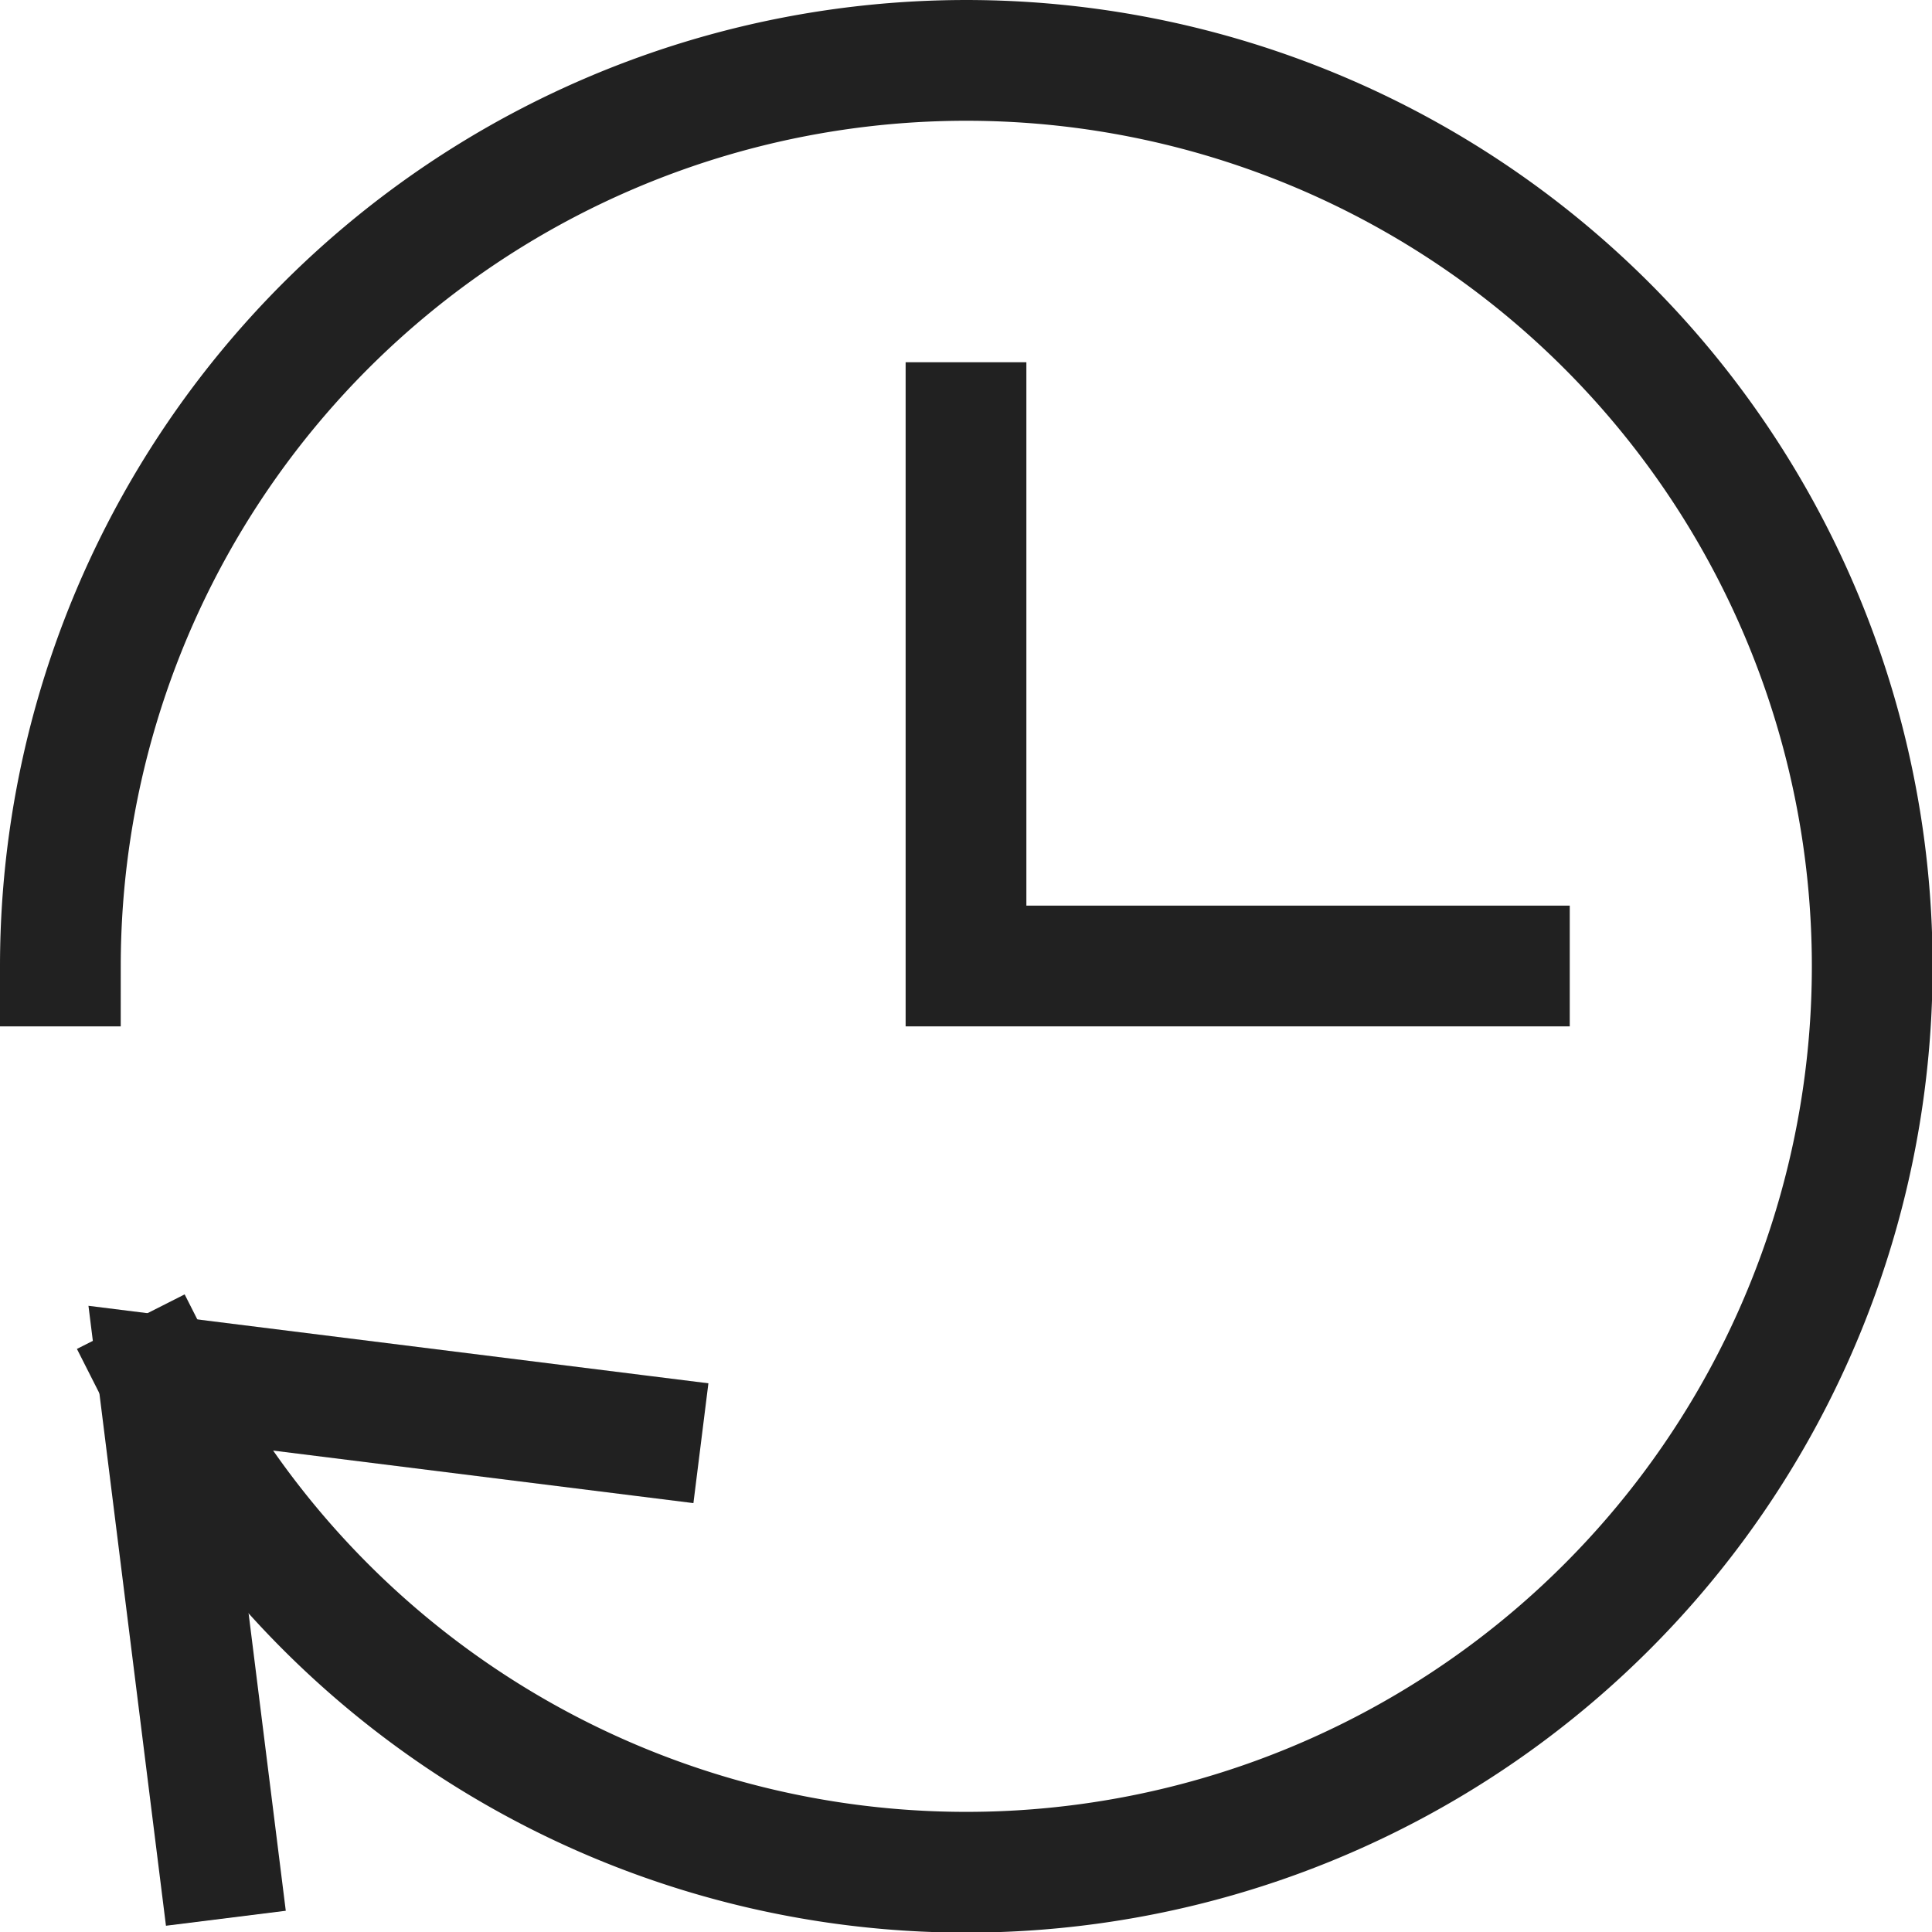 <svg xmlns="http://www.w3.org/2000/svg" height="32" width="32" viewBox="0 0 32 32"><title>time machine</title><g stroke-linecap="square" stroke-width="2" fill="none" stroke="#212121" stroke-linejoin="miter" class="nc-icon-wrapper" stroke-miterlimit="10"><polyline points="16 7 16 16 25 16" stroke="#212121"></polyline><path data-cap="butt" d="M2.618,22.783A15.005,15.005,0,1,0,1,16" stroke-linecap="butt"></path><polyline points="3.617 30.78 2.617 22.78 10.617 23.78"></polyline></g></svg>